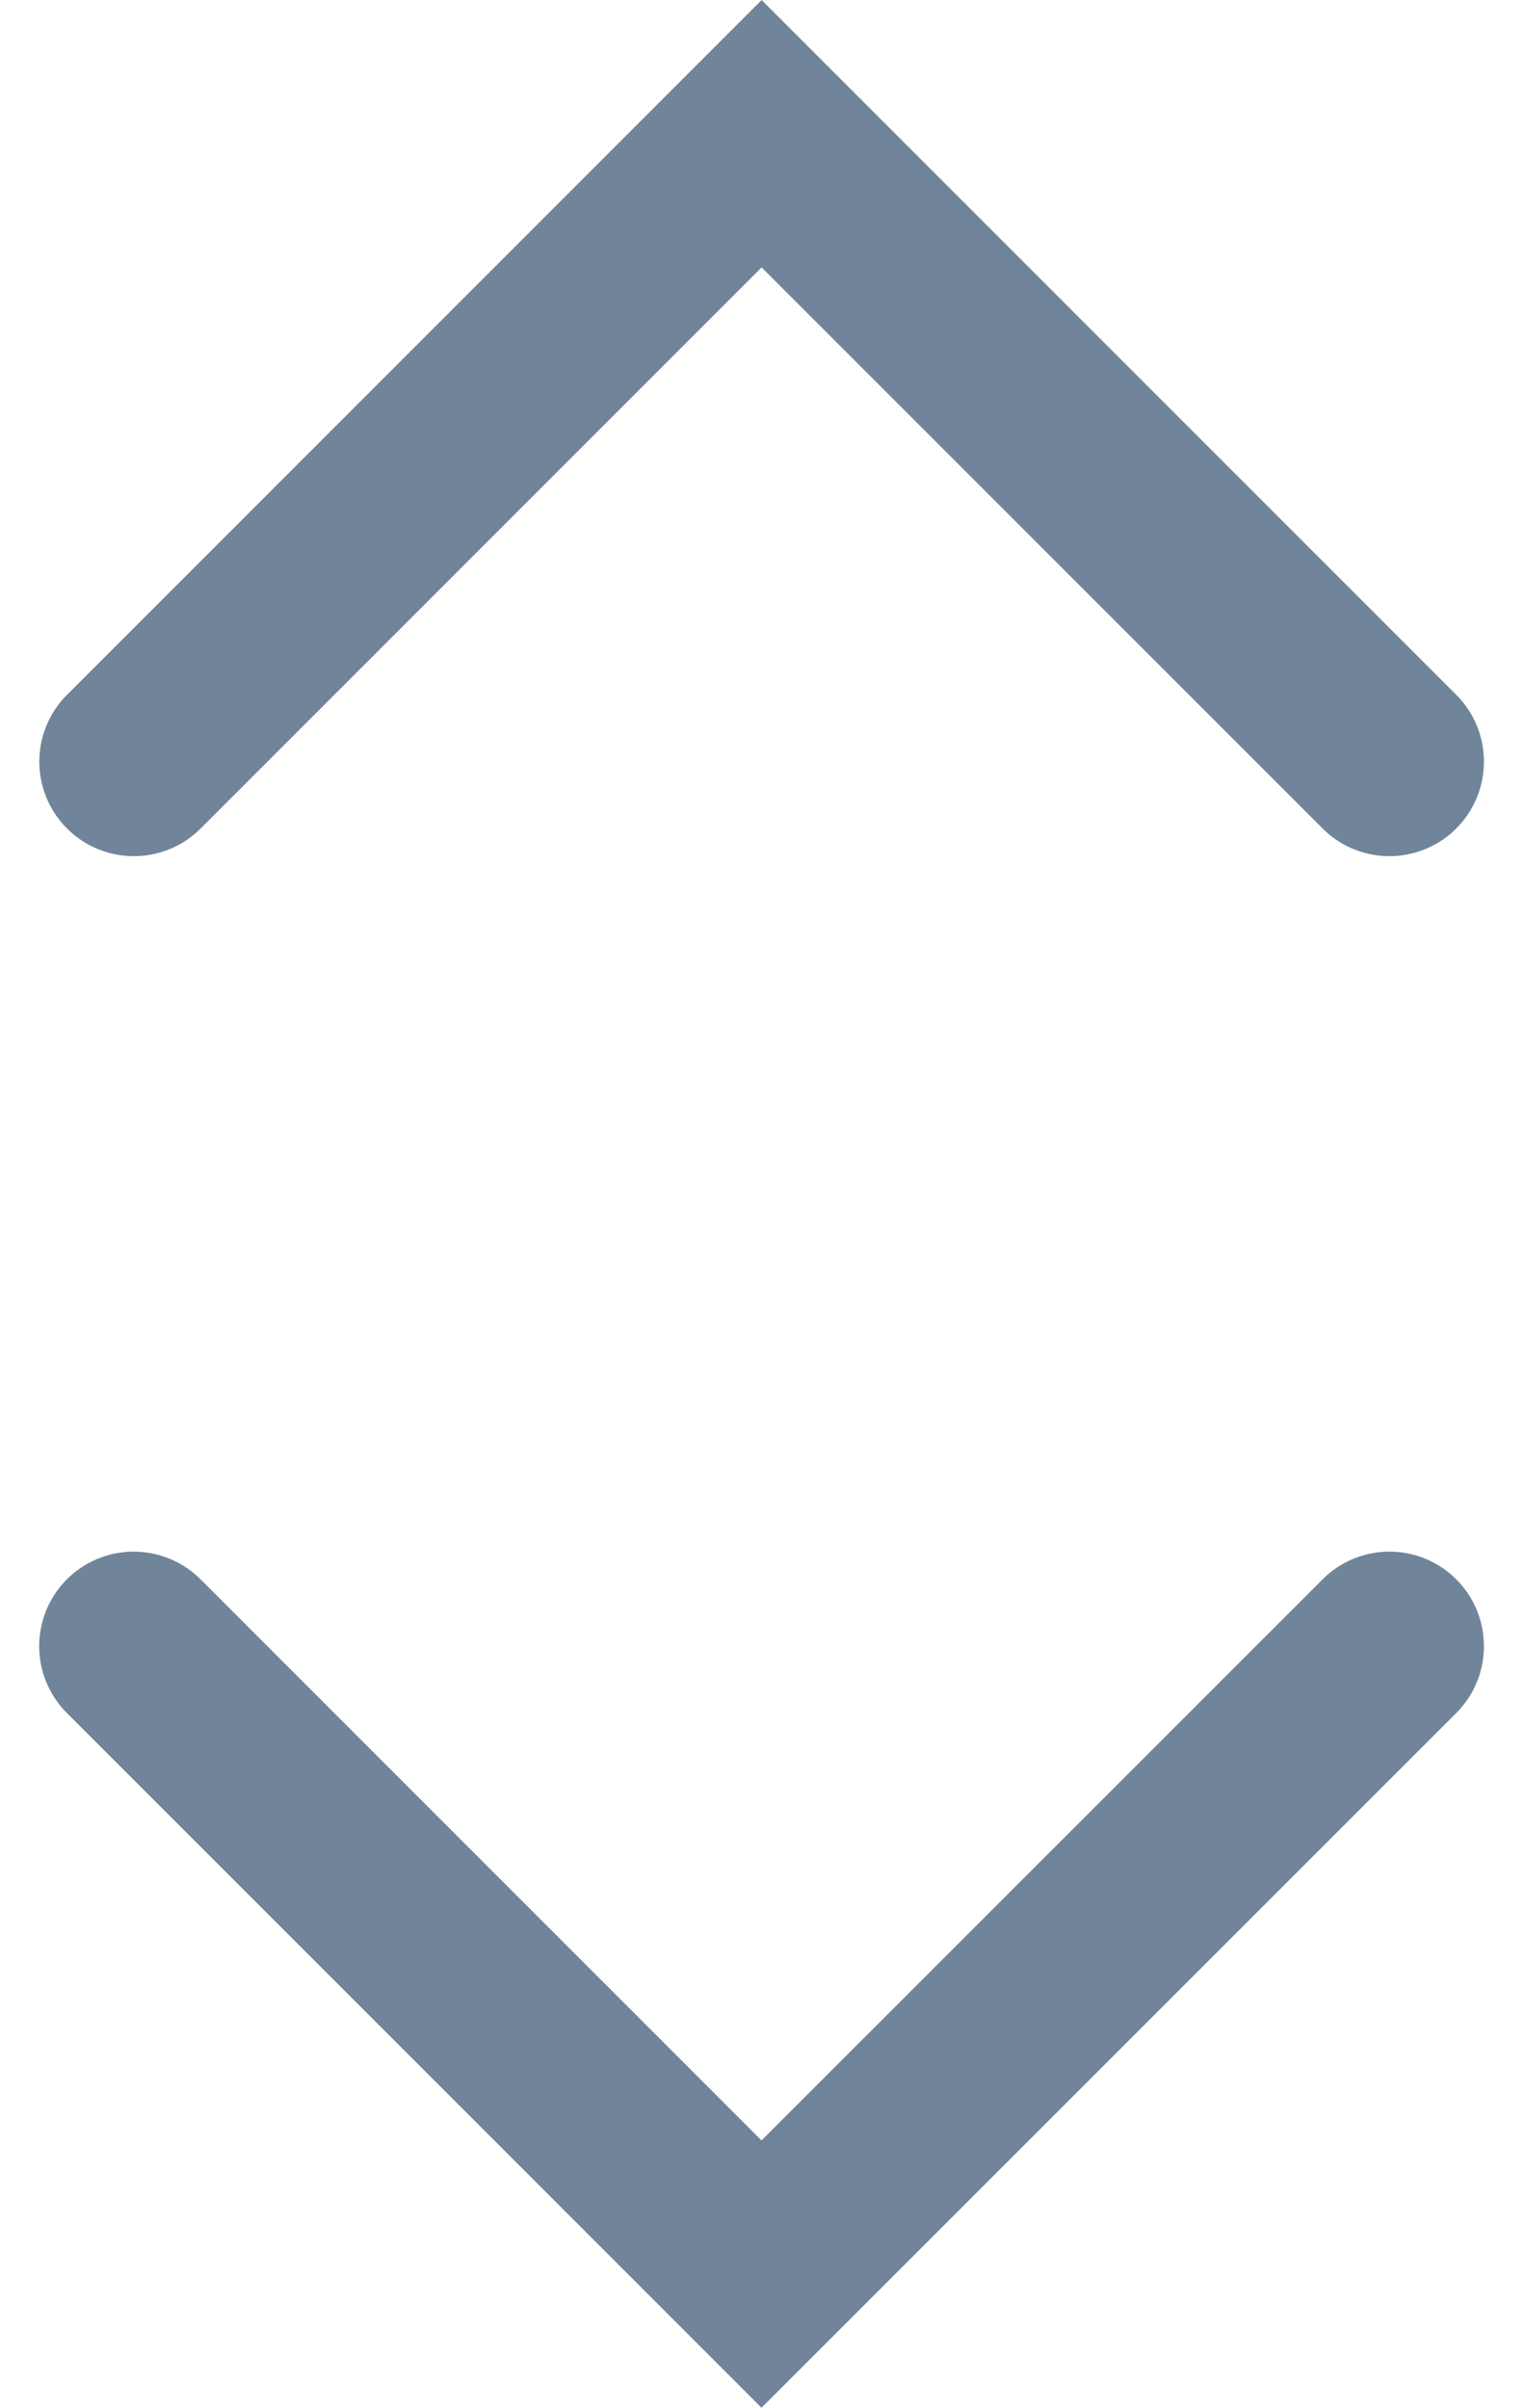 <svg xmlns="http://www.w3.org/2000/svg"  viewBox="0 0 12.086 19.104">
  <g id="Group_10740" data-name="Group 10740" transform="translate(-904.15 -615.493)">
    <path id="Path_10503" data-name="Path 10503" d="M-13762.289-13418.464l-4.982-4.982-4.982,4.982" transform="translate(14677.465 14040)" fill="none" stroke="#708599" stroke-linecap="round" stroke-width="1.5"/>
    <path id="Path_10504" data-name="Path 10504" d="M0,0,4.982,4.982,9.965,0" transform="translate(905.211 628.554)" fill="none" stroke="#708599" stroke-linecap="round" stroke-width="1.5"/>
  </g>
</svg>
